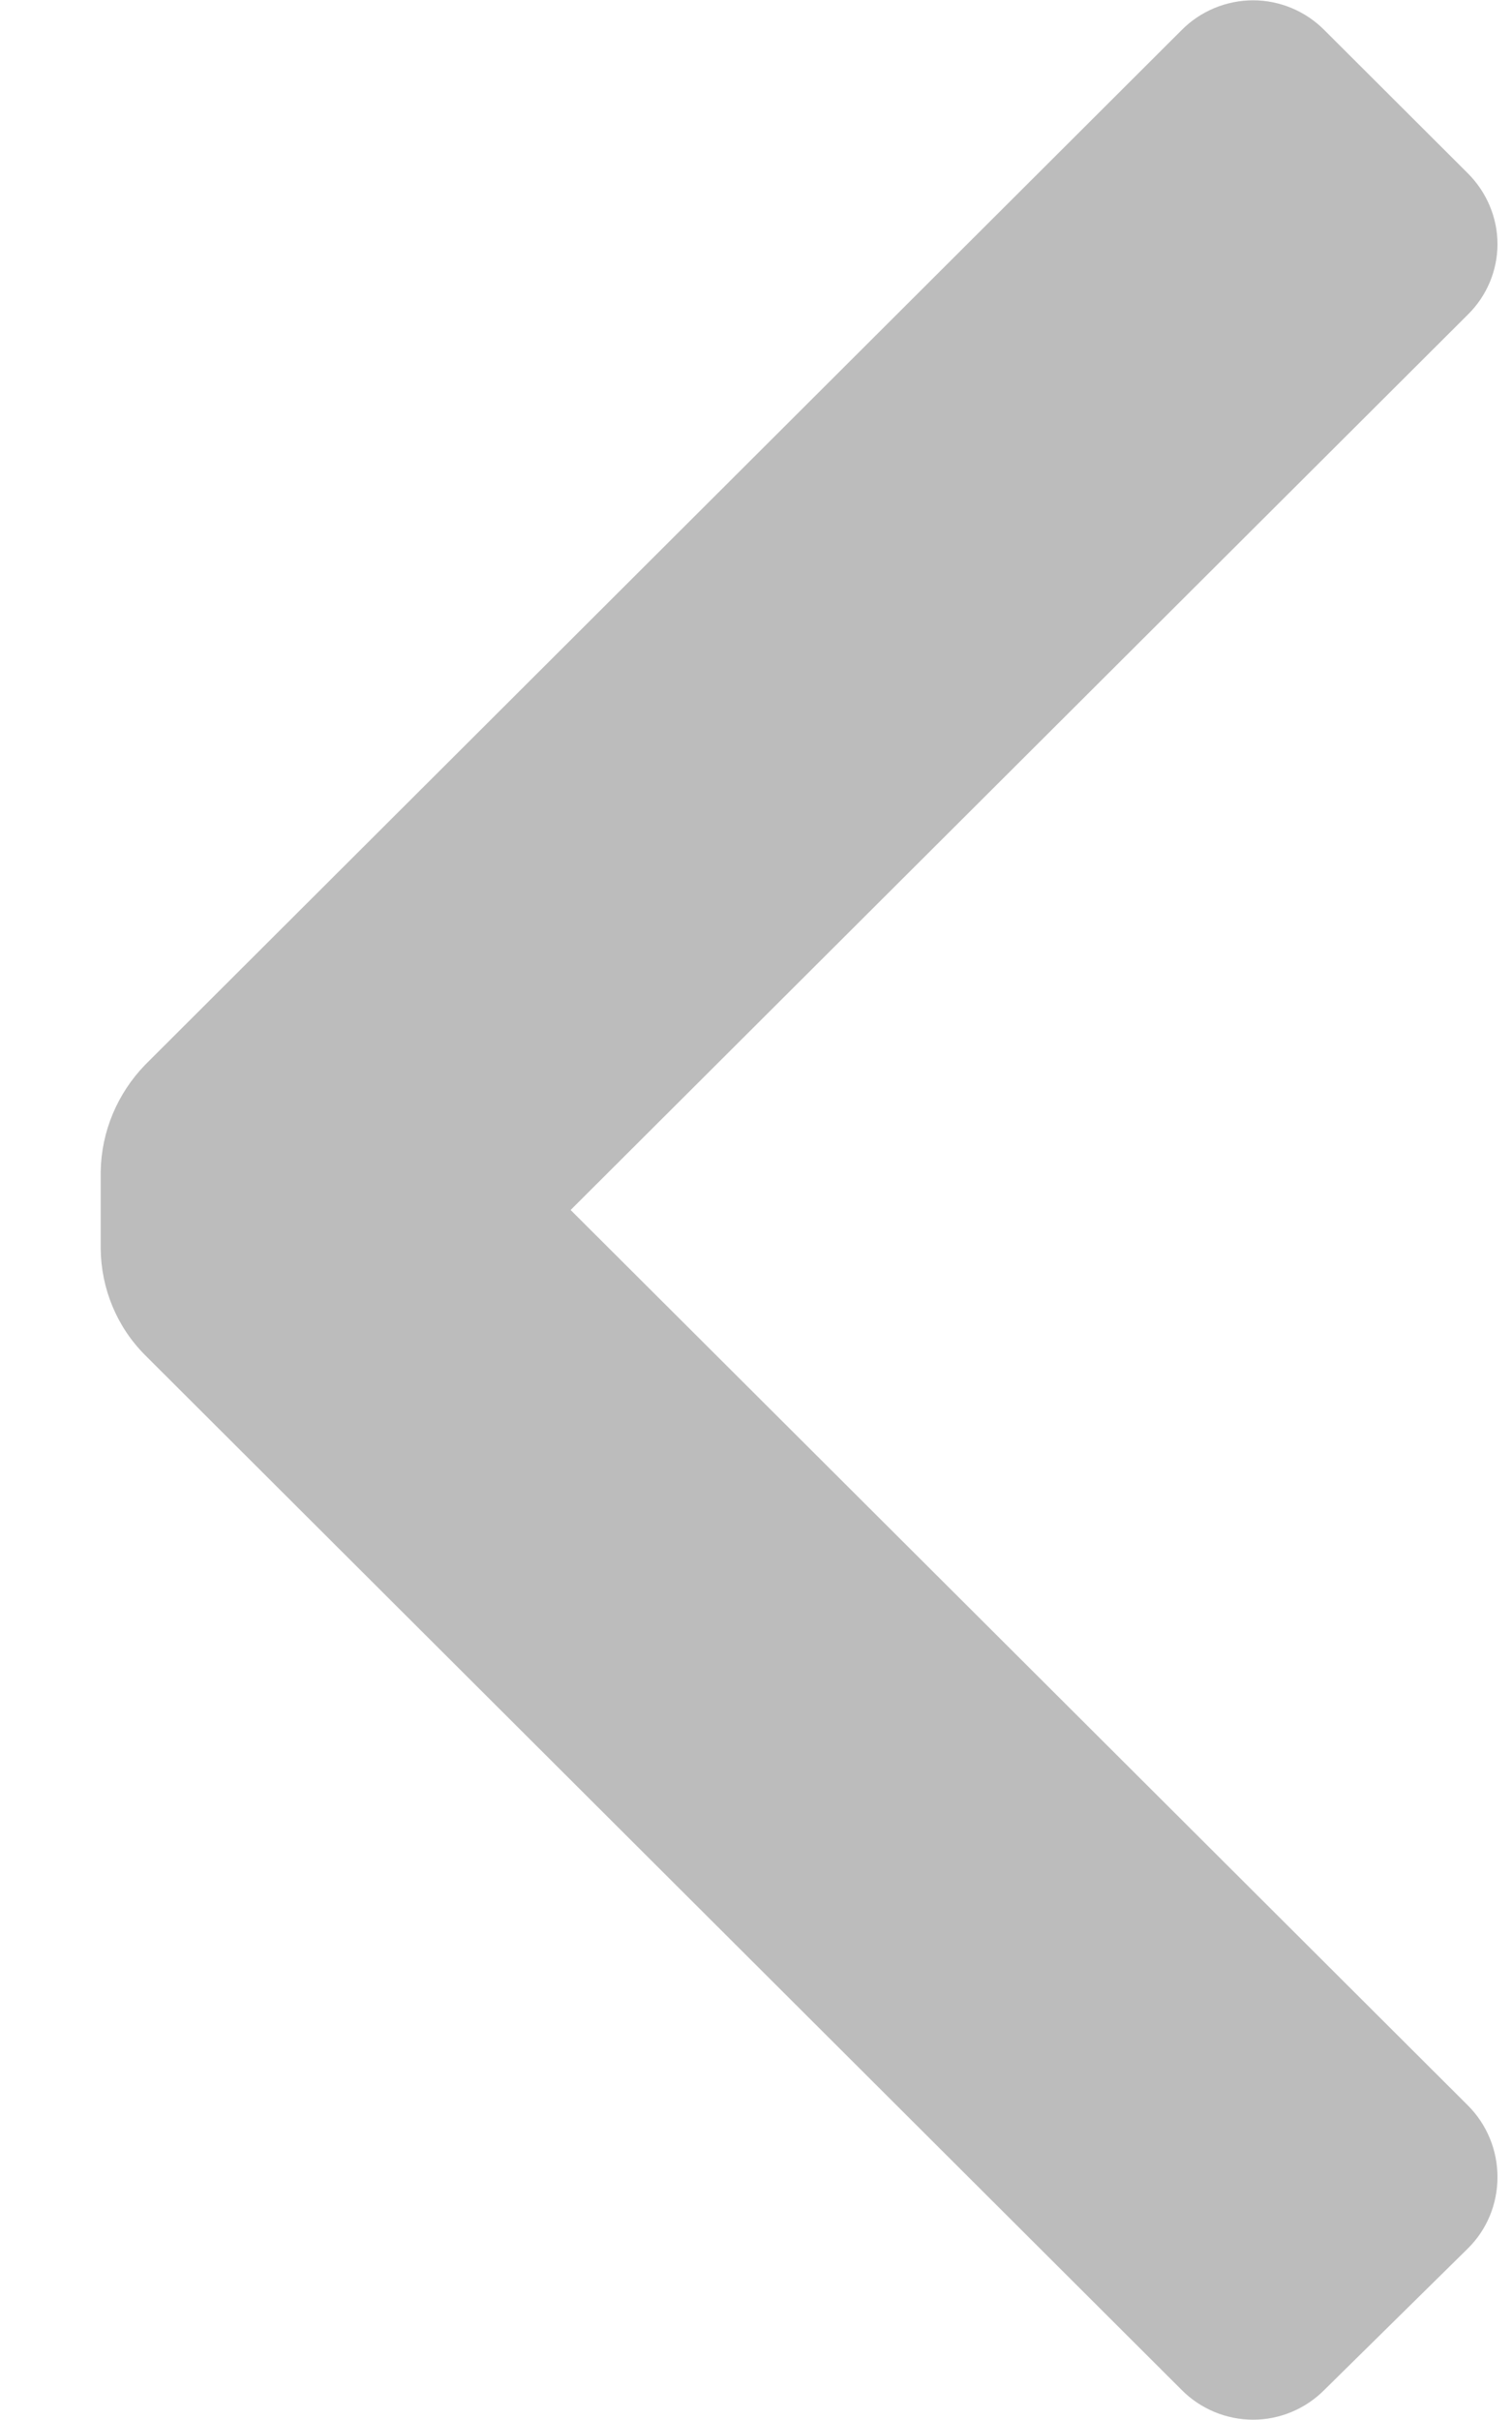 <svg width="5" height="8" viewBox="0 0 5 8" fill="none" xmlns="http://www.w3.org/2000/svg">
<path d="M0.48 4.48C0.386 4.386 0.334 4.259 0.333 4.127V3.873C0.335 3.741 0.388 3.615 0.48 3.52L3.907 0.1C3.969 0.037 4.055 0.001 4.144 0.001C4.232 0.001 4.318 0.037 4.38 0.1L4.854 0.573C4.916 0.635 4.952 0.719 4.952 0.807C4.952 0.895 4.916 0.979 4.854 1.04L1.887 4L4.854 6.96C4.917 7.023 4.952 7.108 4.952 7.197C4.952 7.286 4.917 7.371 4.854 7.433L4.38 7.9C4.318 7.963 4.232 7.999 4.144 7.999C4.055 7.999 3.969 7.963 3.907 7.9L0.48 4.48Z" fill="#BCBCBC"/>
</svg>
